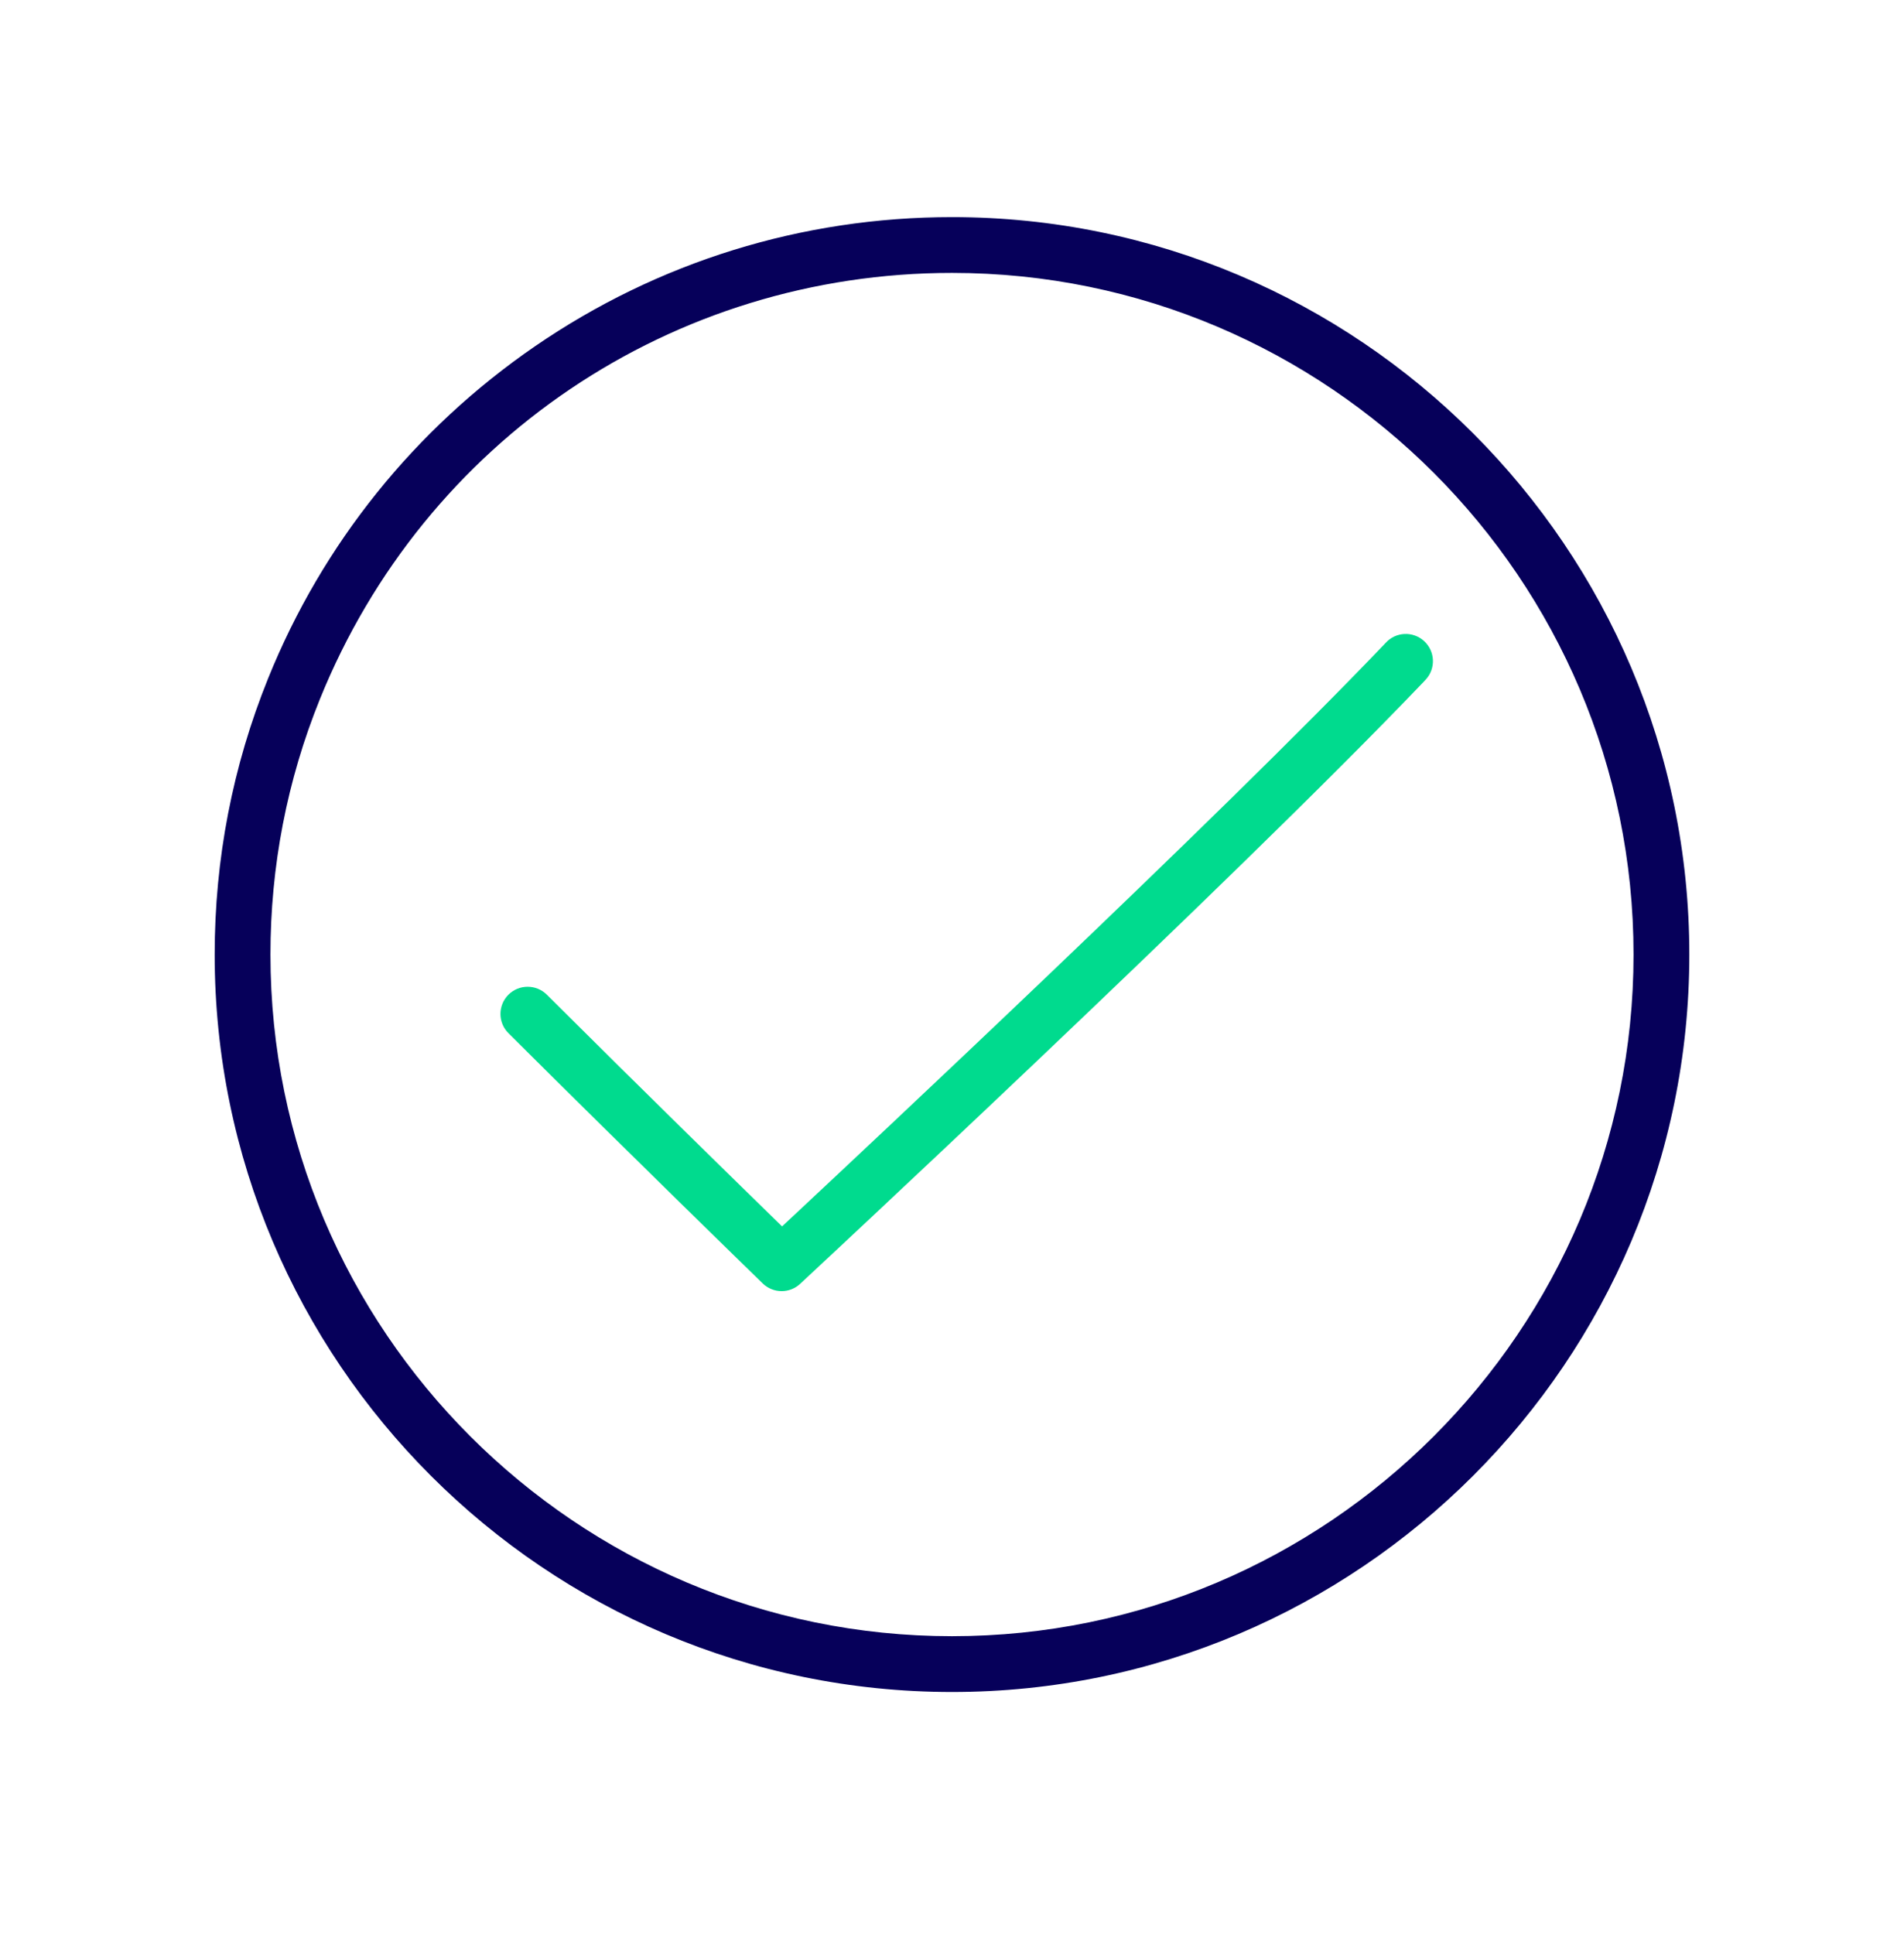 <svg width="64" height="65" viewBox="0 0 64 65" fill="none" xmlns="http://www.w3.org/2000/svg">
<path d="M32 56.865C18.334 56.865 7.216 45.747 7.216 32.081C7.216 28.871 7.82 25.747 9.014 22.795C10.843 18.27 13.945 14.413 17.983 11.638C22.117 8.798 26.965 7.297 32 7.297C45.666 7.297 56.784 18.415 56.784 32.081C56.784 45.747 45.666 56.865 32 56.865ZM32 9.172C22.611 9.172 14.271 14.795 10.752 23.499C9.649 26.226 9.091 29.113 9.091 32.081C9.091 44.713 19.368 54.99 32 54.99C44.632 54.99 54.909 44.713 54.909 32.081C54.909 19.449 44.632 9.172 32 9.172Z" fill="#06005A"/>
<path d="M26.274 43.393C26.045 43.393 25.814 43.306 25.637 43.134C25.594 43.092 21.308 38.925 17.091 34.724C16.734 34.369 16.732 33.79 17.088 33.432C17.444 33.075 18.023 33.074 18.38 33.429C21.642 36.679 24.947 39.91 26.288 41.217C29.147 38.55 40.898 27.549 46.507 21.679C46.528 21.657 46.552 21.631 46.576 21.606C46.915 21.232 47.492 21.204 47.866 21.543C48.24 21.883 48.268 22.46 47.929 22.834C47.897 22.868 47.865 22.904 47.832 22.938C41.41 29.658 27.041 43.013 26.896 43.147C26.721 43.311 26.497 43.393 26.274 43.393Z" fill="#00DB8E"/>
</svg>
